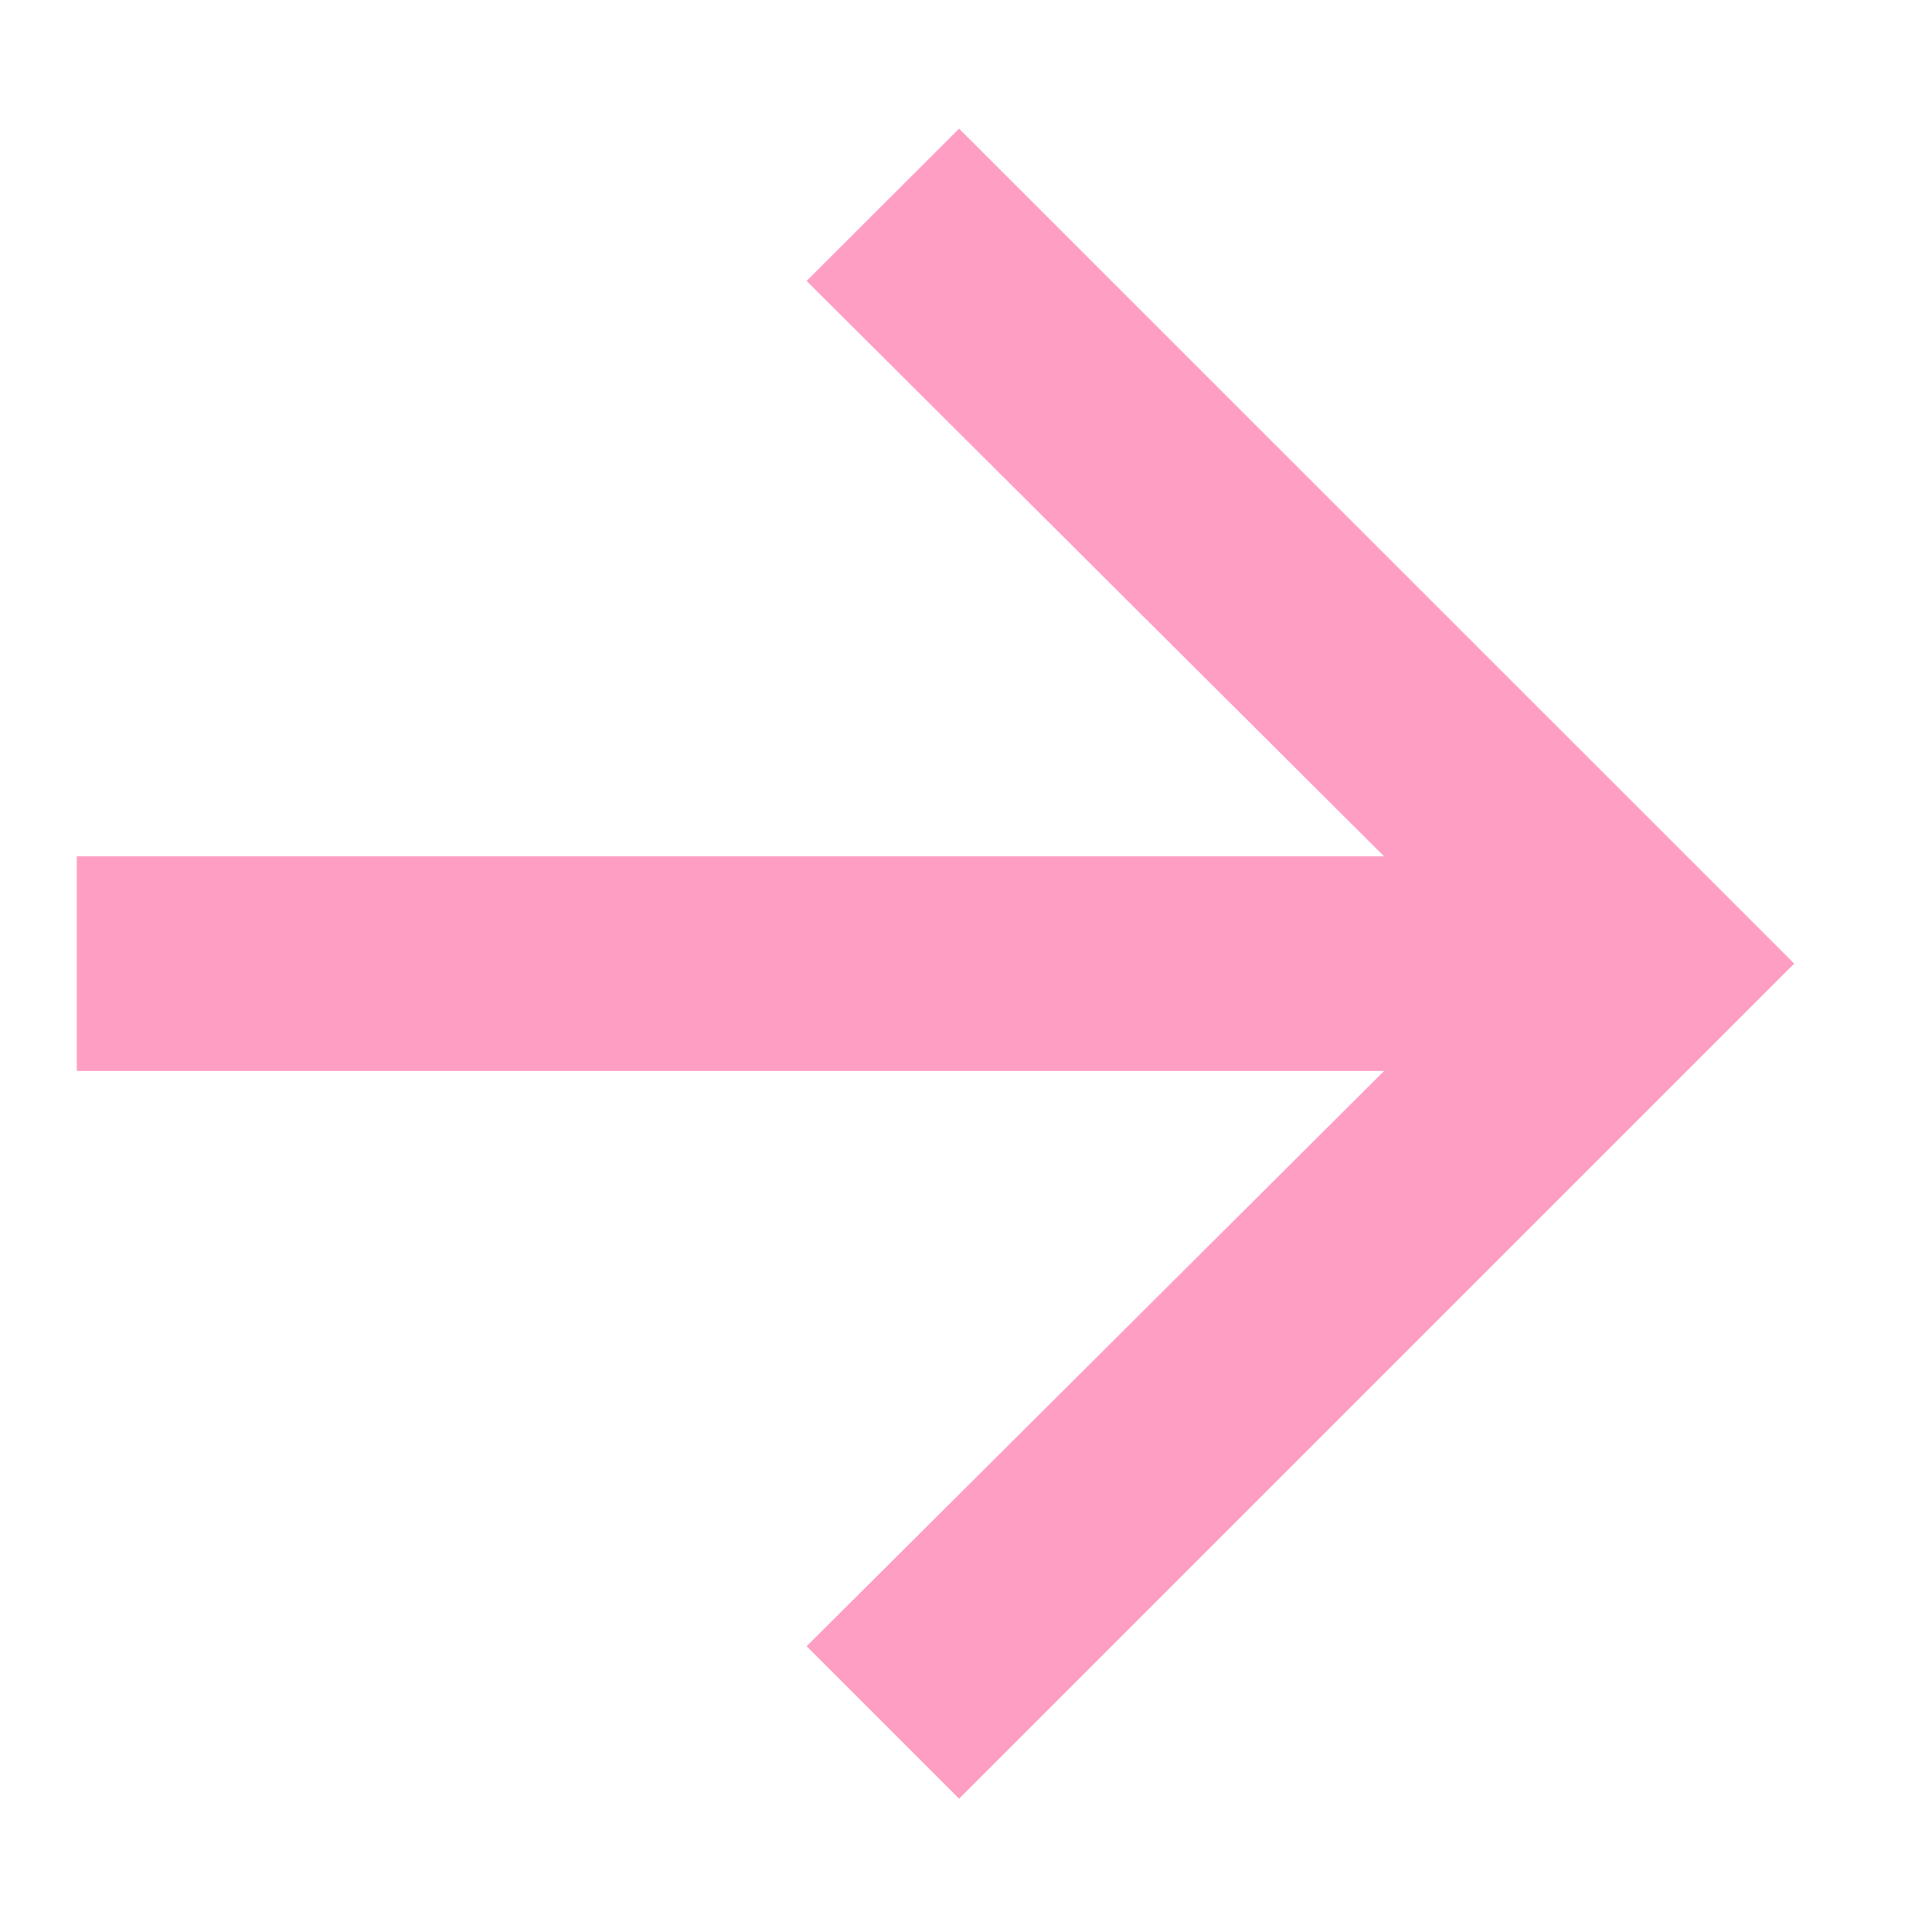 <svg width="12" height="12" viewBox="0 0 12 12" fill="none" xmlns="http://www.w3.org/2000/svg">
<path d="M8.597 5.319L5.01 1.745L5.957 0.799L11.144 5.985L5.957 11.172L5.01 10.225L8.597 6.652H0.477V5.319H8.597Z" fill="#FF9EC3"/>
</svg>
